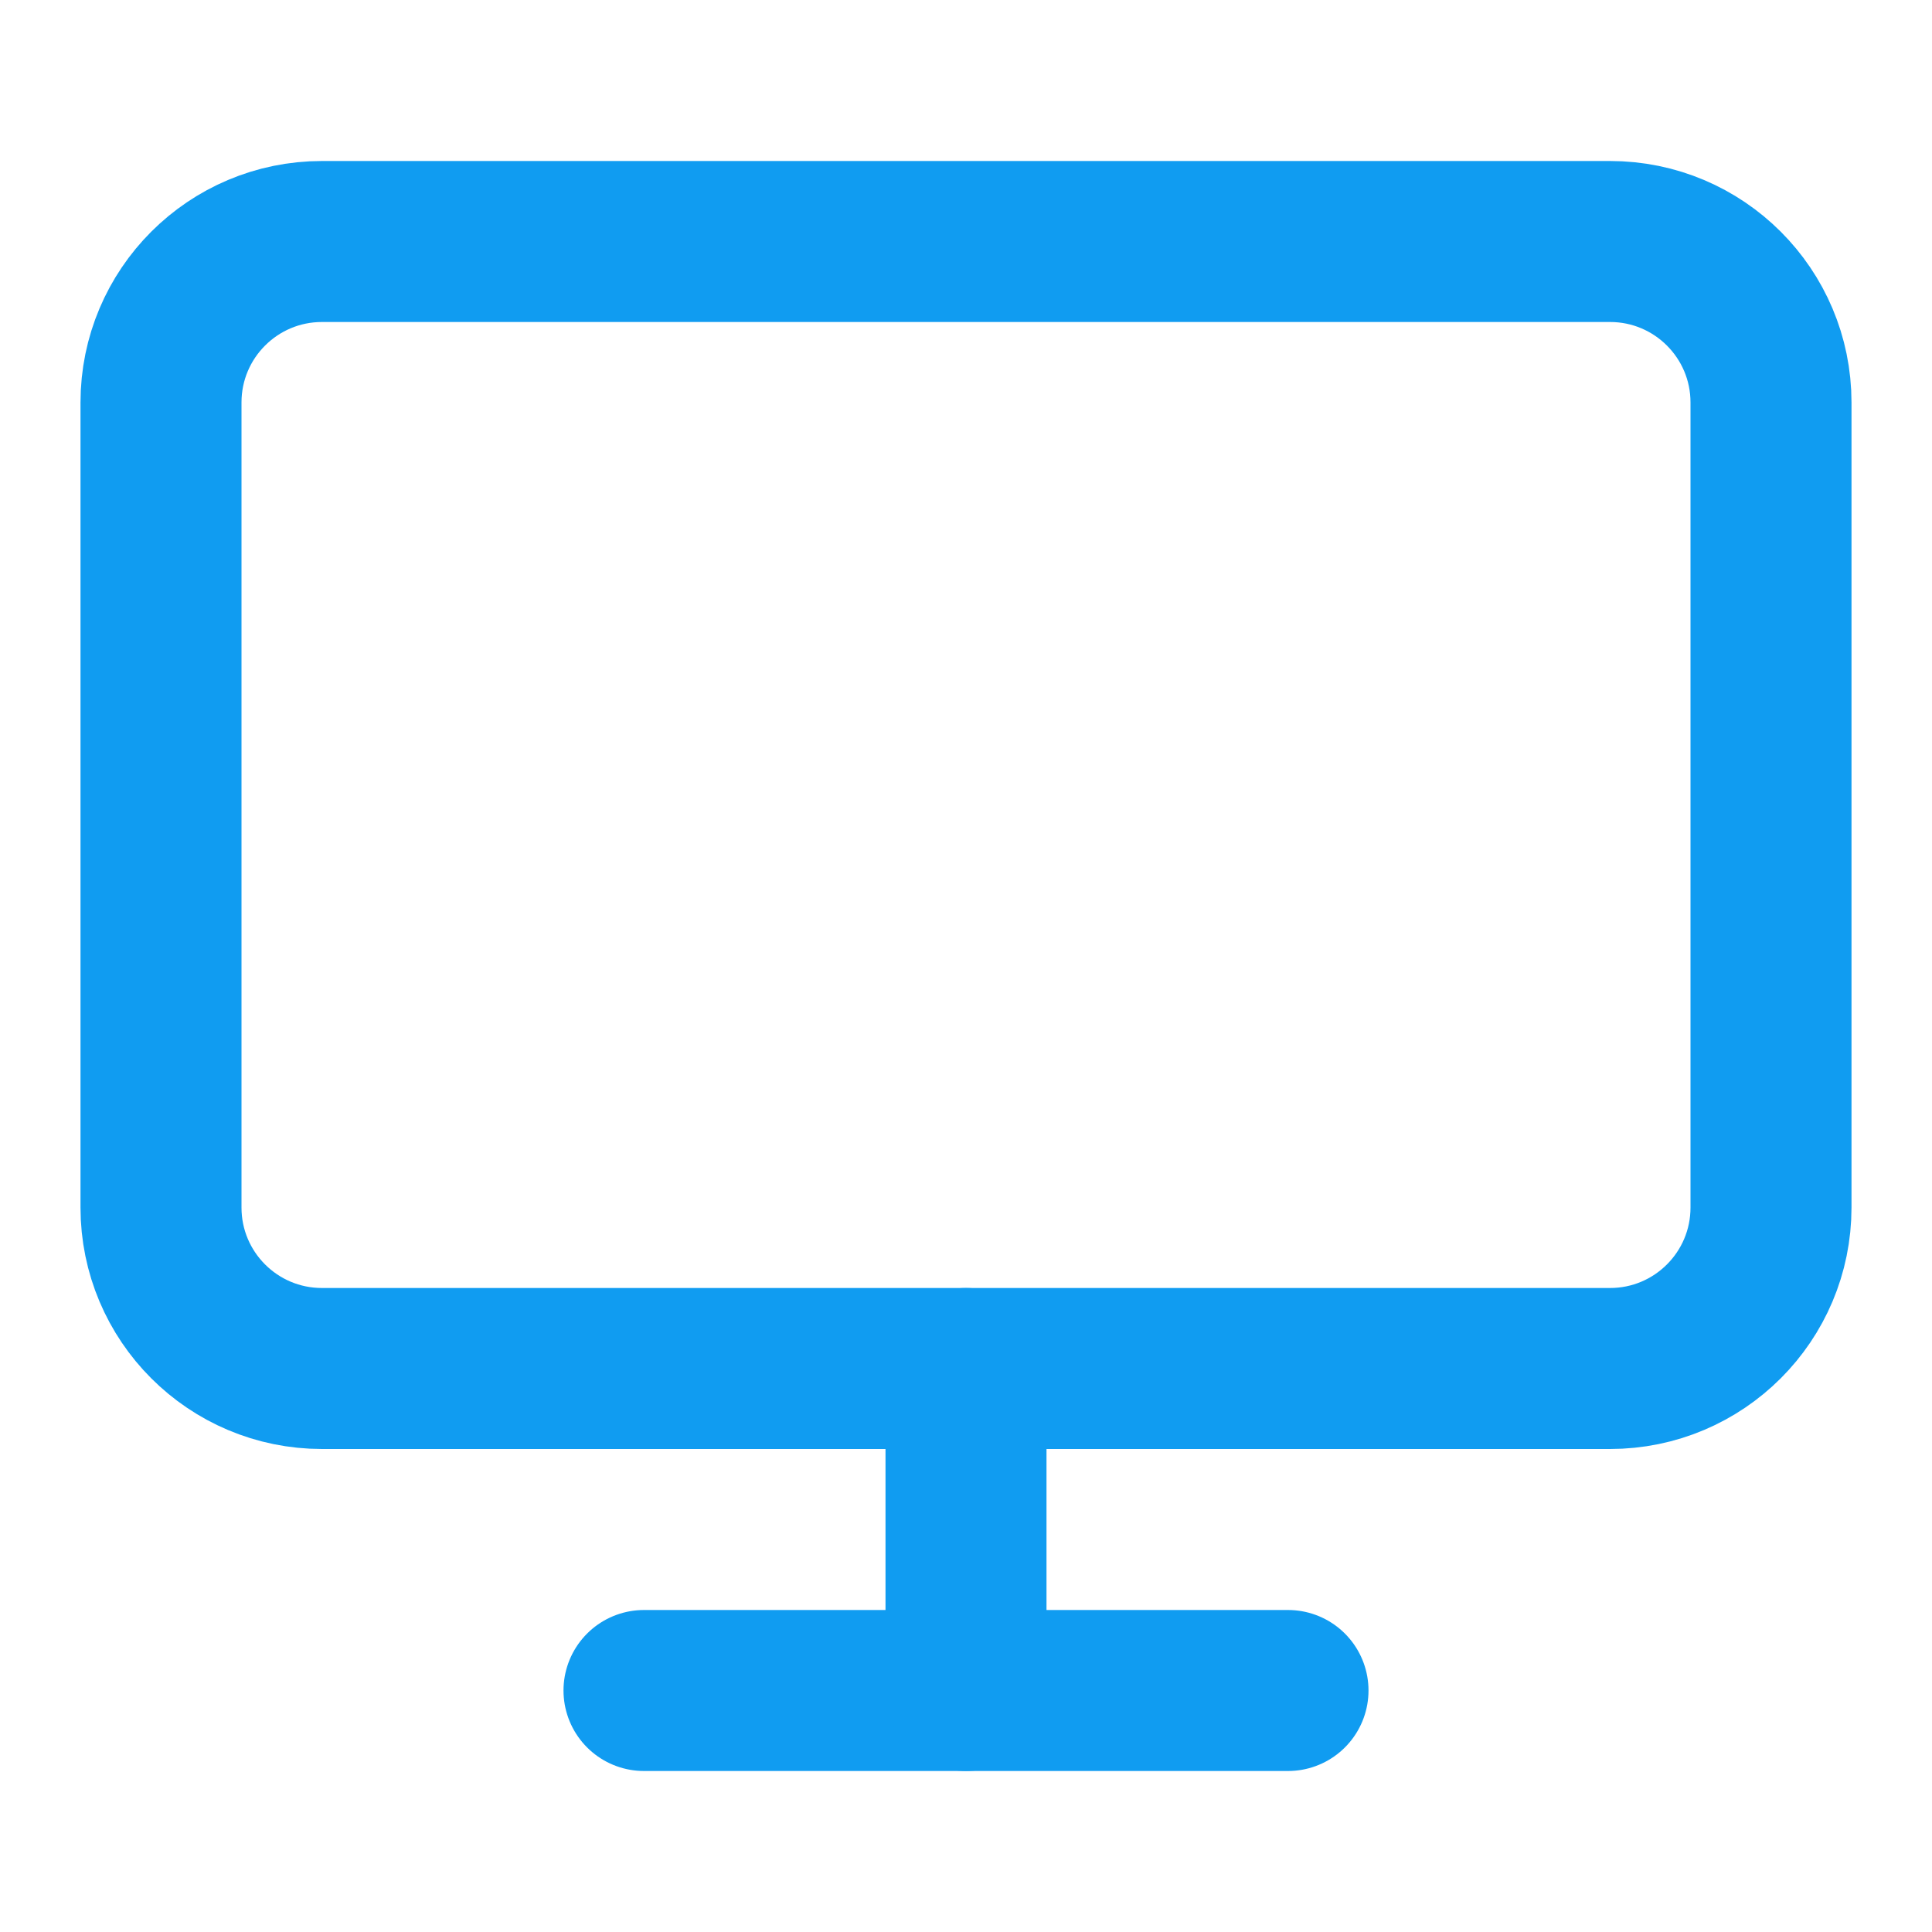 <svg width="24" height="24" viewBox="0 0 24 24" fill="none" xmlns="http://www.w3.org/2000/svg">
<path d="M20 3H4C2.895 3 2 3.895 2 5V15C2 16.105 2.895 17 4 17H20C21.105 17 22 16.105 22 15V5C22 3.895 21.105 3 20 3Z" stroke="#109CF1" stroke-width="2" stroke-linecap="round" stroke-linejoin="round"/>
<path d="M8 21H16" stroke="#109CF1" stroke-width="2" stroke-linecap="round" stroke-linejoin="round"/>
<path d="M12 17V21" stroke="#109CF1" stroke-width="2" stroke-linecap="round" stroke-linejoin="round"/>
</svg>
